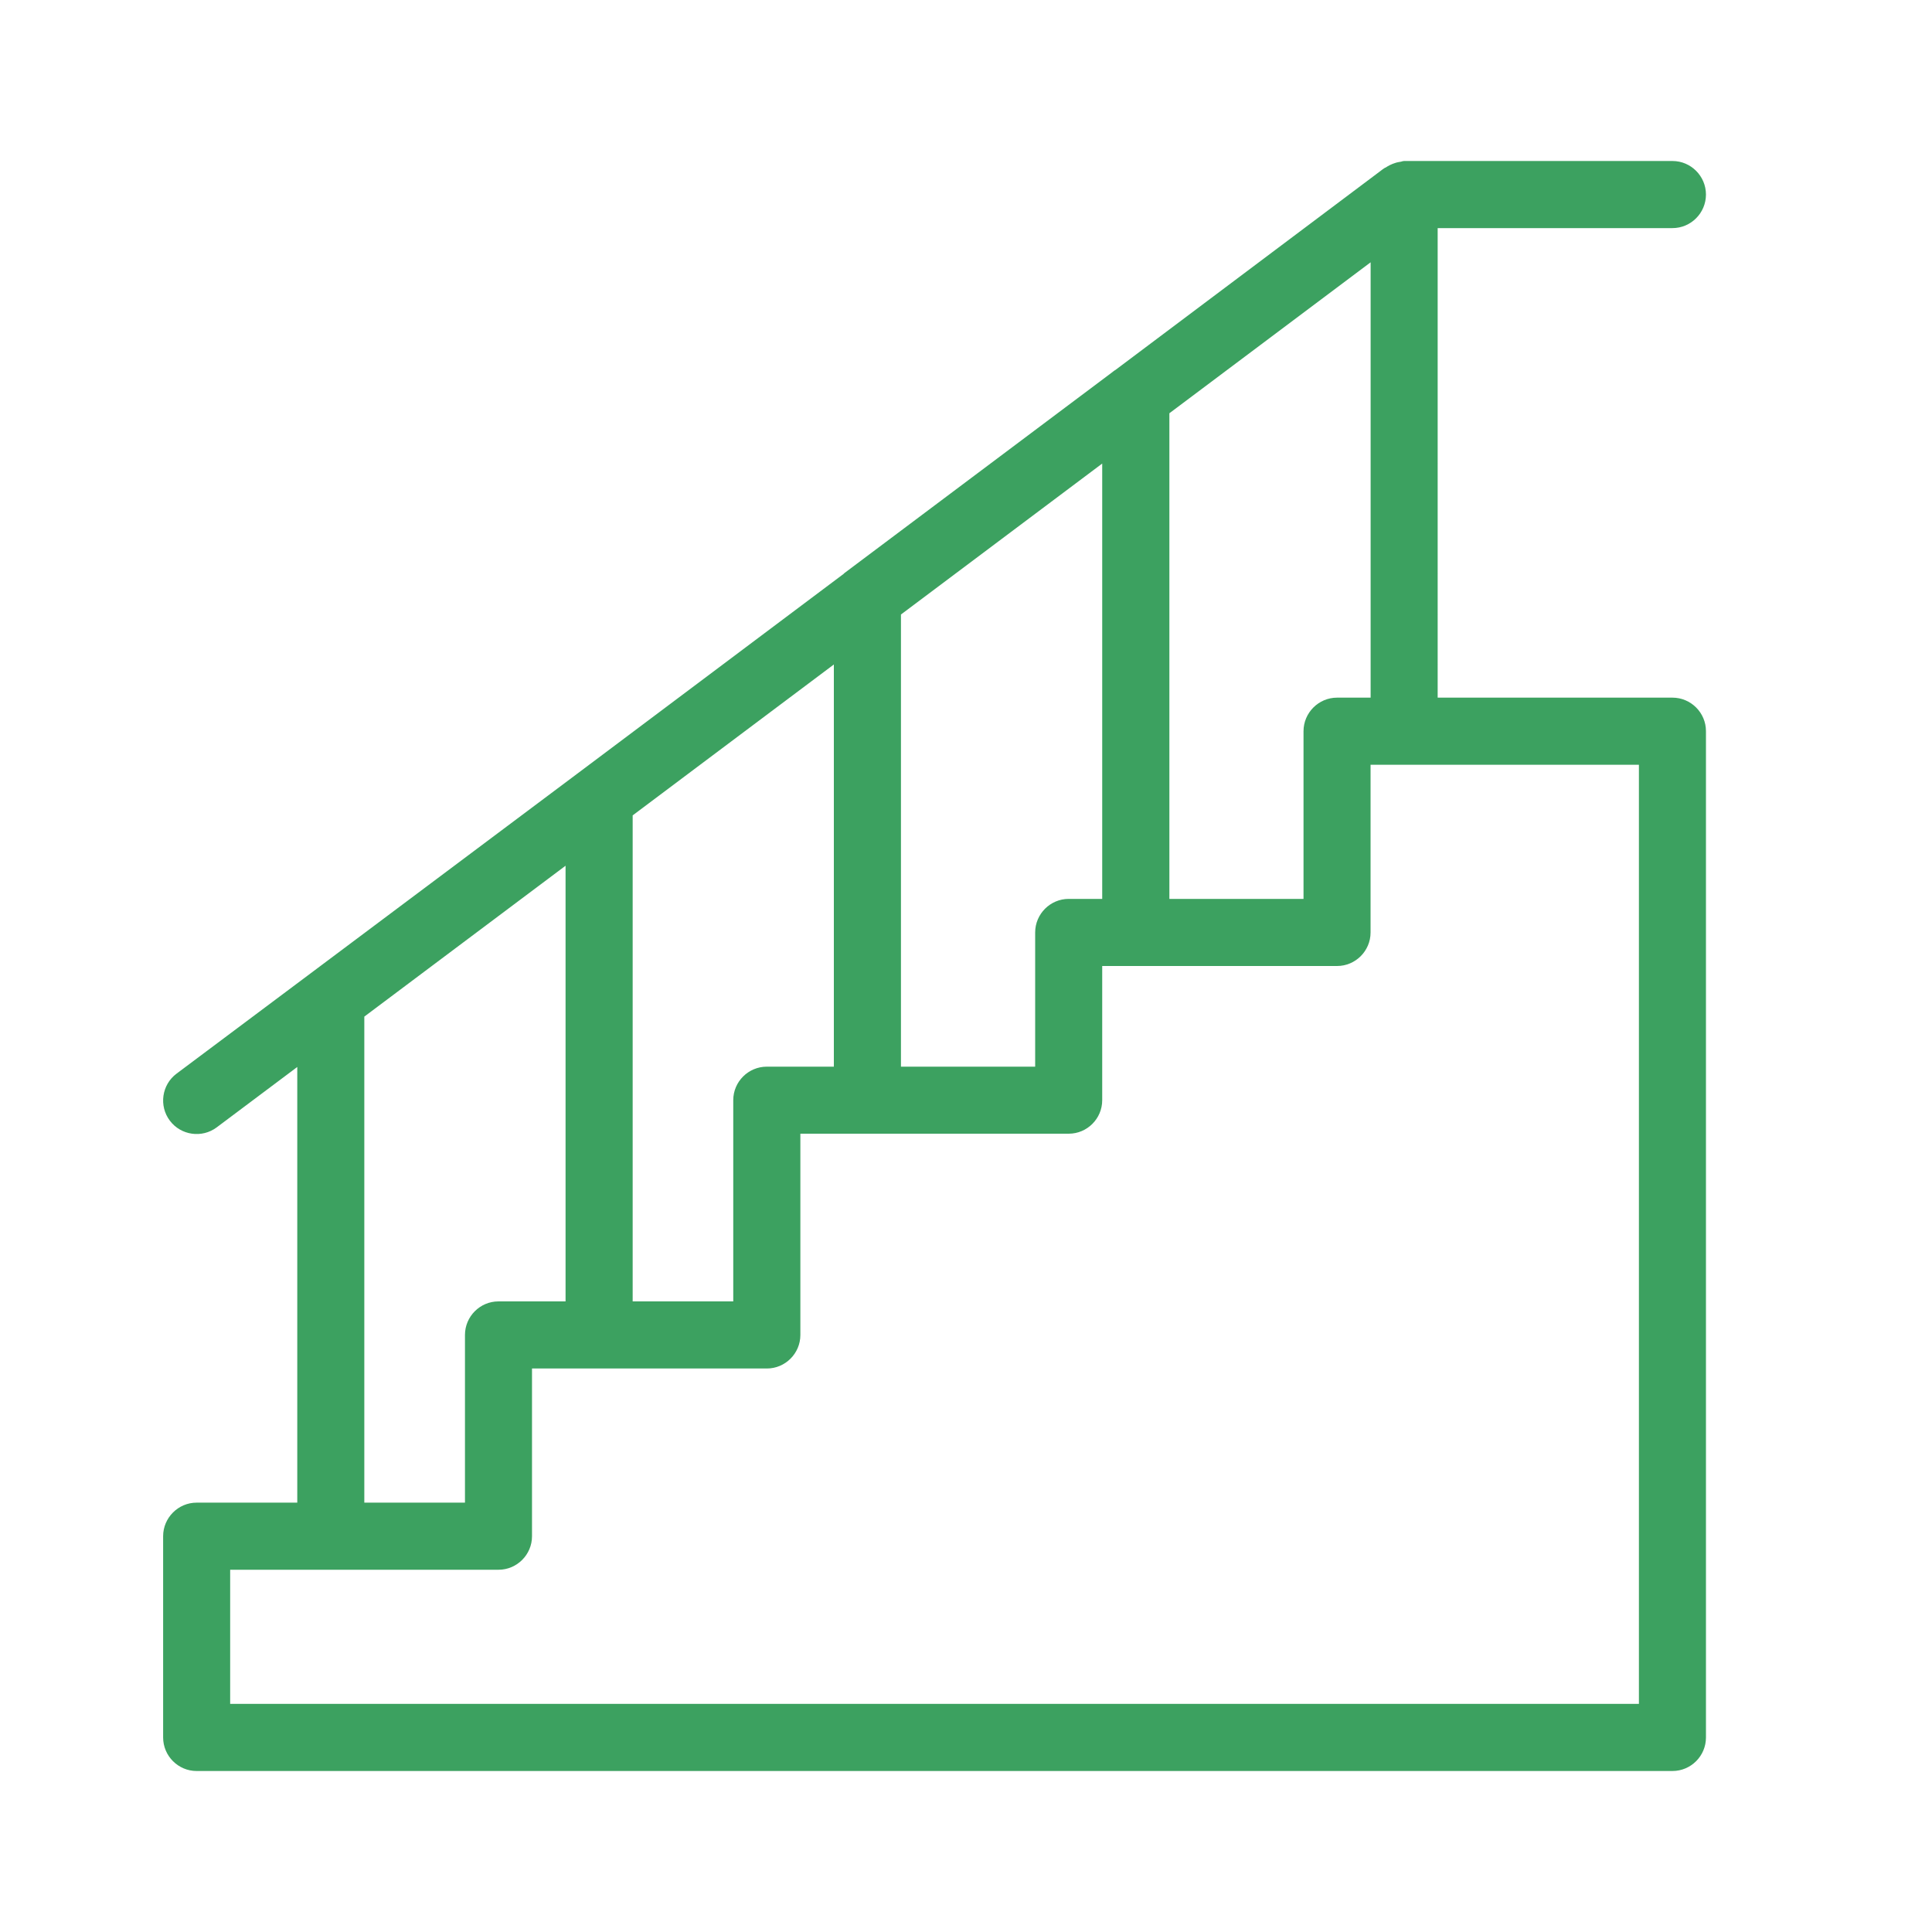 <svg xmlns="http://www.w3.org/2000/svg" width="30" height="30" viewBox="0 0 30 30">
    <path fill="#3CA160" fill-rule="evenodd" d="M25.97 10.833h-3.646V3.542h3.646c.287 0 .52-.235.52-.521 0-.287-.234-.521-.52-.521h-4.167c-.015 0-.03.005-.046.01-.032.006-.063.01-.094.021-.052.016-.104.042-.151.073h-.005c-.026.016-.053.037-.079.057L17.32 5.745c-.02.01-.036.026-.057.041L13.137 8.88c-.01.01-.026.016-.037.031l-4.146 3.11c-.005.005-.015.01-.02.015l-4.167 3.12-2.026 1.516c-.23.172-.276.5-.104.729.172.23.5.276.729.104l1.25-.937v6.765H3.053c-.286 0-.52.235-.52.521v3.125c0 .287.234.521.52.521H25.97c.287 0 .52-.234.52-.52V11.353c0-.286-.234-.52-.52-.52zm-7.812-4.416l3.125-2.344v6.76h-.521c-.287 0-.521.235-.521.521v2.604h-2.083V6.417zM13.99 9.542l3.125-2.344v6.76h-.521c-.286 0-.52.235-.52.521v2.084H13.99V9.541zm-4.167 3.12l3.125-2.344v6.245h-1.041c-.287 0-.521.234-.521.52v3.125H9.824v-7.547zm-4.166 3.124l3.125-2.343v6.765H7.74c-.287 0-.52.235-.52.521v2.604H5.657v-7.547zm19.791 10.672H3.574v-2.083h4.167c.286 0 .52-.234.52-.52V21.25h3.647c.286 0 .52-.234.52-.52v-3.126h4.167c.287 0 .52-.234.52-.52V15h3.647c.286 0 .52-.234.52-.52v-2.605h4.167v14.583z"/>
</svg>
